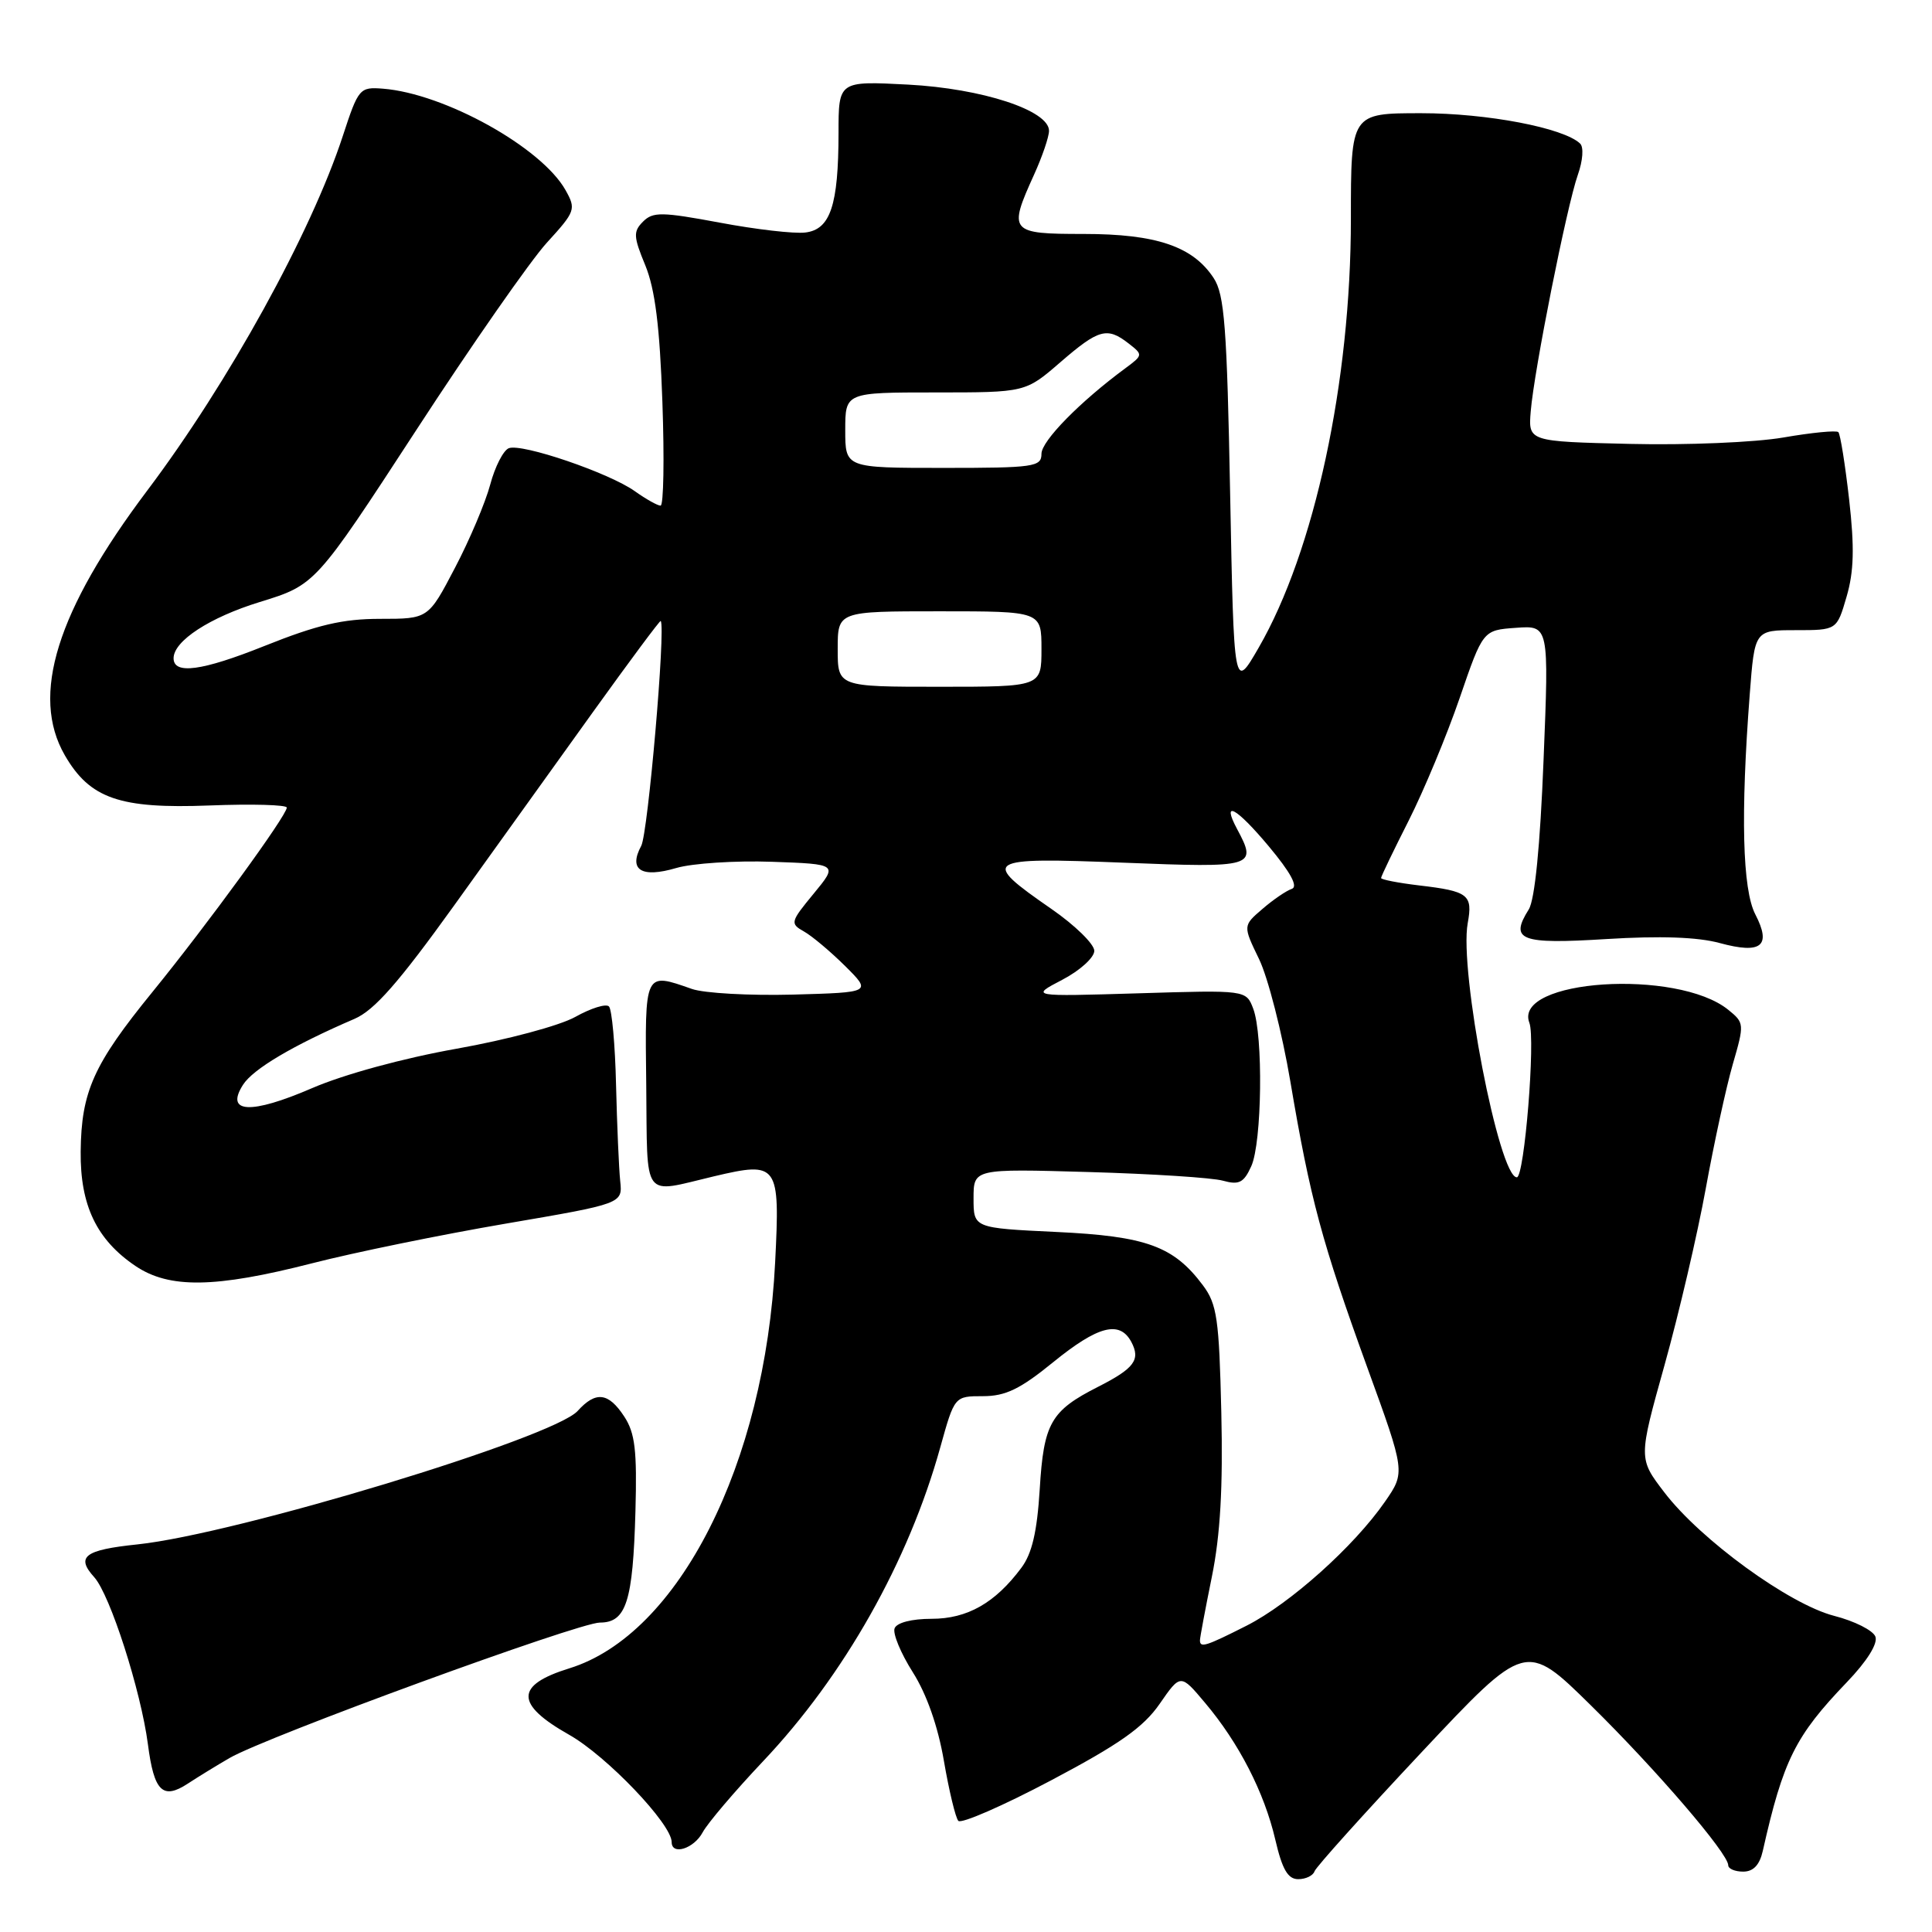 <?xml version="1.0" encoding="UTF-8" standalone="no"?>
<!DOCTYPE svg PUBLIC "-//W3C//DTD SVG 1.1//EN" "http://www.w3.org/Graphics/SVG/1.1/DTD/svg11.dtd" >
<svg xmlns="http://www.w3.org/2000/svg" xmlns:xlink="http://www.w3.org/1999/xlink" version="1.1" viewBox="0 0 256 256">
 <g >
 <path fill="currentColor"
d=" M 174.18 247.96 C 174.37 247.39 180.75 240.30 188.35 232.20 C 202.17 217.48 202.17 217.48 210.82 225.99 C 219.49 234.52 229.00 245.60 229.00 247.16 C 229.00 247.62 229.89 248.00 230.98 248.00 C 232.33 248.00 233.16 247.12 233.58 245.25 C 236.29 233.22 237.88 230.03 244.69 222.93 C 247.40 220.11 248.85 217.78 248.50 216.86 C 248.18 216.03 245.73 214.80 243.04 214.11 C 237.09 212.58 225.34 204.04 220.53 197.74 C 217.10 193.26 217.10 193.26 220.56 180.88 C 222.46 174.07 224.92 163.55 226.02 157.50 C 227.12 151.45 228.73 144.04 229.60 141.03 C 231.15 135.68 231.14 135.53 229.00 133.80 C 222.24 128.33 200.44 129.76 202.65 135.53 C 203.48 137.68 201.99 156.00 200.99 156.00 C 198.63 156.00 193.33 128.58 194.48 122.33 C 195.17 118.55 194.58 118.09 188.02 117.32 C 185.26 116.99 183.00 116.55 183.00 116.34 C 183.00 116.12 184.65 112.70 186.66 108.73 C 188.67 104.75 191.71 97.45 193.41 92.50 C 196.50 83.50 196.50 83.50 200.87 83.19 C 205.25 82.87 205.25 82.87 204.53 100.69 C 204.08 112.08 203.37 119.22 202.57 120.50 C 200.00 124.59 201.43 125.14 212.85 124.43 C 219.96 123.99 224.96 124.16 227.88 124.96 C 233.40 126.46 234.76 125.36 232.59 121.16 C 230.88 117.87 230.63 107.91 231.85 92.00 C 232.50 83.50 232.50 83.50 237.94 83.50 C 243.39 83.50 243.39 83.50 244.68 79.07 C 245.66 75.72 245.74 72.55 245.02 66.18 C 244.49 61.53 243.85 57.52 243.59 57.26 C 243.34 57.00 240.06 57.32 236.31 57.97 C 232.55 58.62 223.45 59.00 216.00 58.82 C 202.50 58.50 202.50 58.50 202.83 54.50 C 203.27 49.09 207.61 27.31 209.07 23.17 C 209.74 21.28 209.87 19.49 209.37 19.02 C 207.19 16.94 197.04 15.00 188.32 15.00 C 179.00 15.00 179.00 15.00 179.00 28.99 C 179.00 50.62 174.18 73.02 166.77 85.84 C 163.50 91.50 163.50 91.50 163.00 65.45 C 162.58 43.34 162.25 39.02 160.82 36.85 C 158.07 32.65 153.22 31.00 143.60 31.00 C 133.79 31.00 133.57 30.74 137.02 23.14 C 138.11 20.74 139.00 18.13 139.00 17.33 C 139.00 14.63 130.15 11.73 120.32 11.21 C 111.11 10.73 111.11 10.73 111.11 17.62 C 111.10 27.20 110.03 30.42 106.70 30.81 C 105.24 30.99 100.14 30.40 95.37 29.50 C 87.69 28.07 86.52 28.05 85.21 29.36 C 83.89 30.68 83.93 31.35 85.51 35.17 C 86.80 38.33 87.42 43.23 87.77 53.25 C 88.04 60.81 87.93 67.00 87.53 67.00 C 87.13 67.00 85.60 66.14 84.11 65.08 C 80.71 62.66 69.16 58.72 67.42 59.39 C 66.70 59.67 65.59 61.83 64.96 64.20 C 64.33 66.56 62.23 71.54 60.28 75.25 C 56.75 82.00 56.75 82.00 50.38 82.00 C 45.40 82.00 42.05 82.79 35.00 85.61 C 26.75 88.91 23.00 89.41 23.00 87.22 C 23.00 84.93 27.79 81.81 34.42 79.77 C 41.79 77.50 41.79 77.50 55.15 57.00 C 62.49 45.72 70.28 34.55 72.46 32.16 C 76.25 28.01 76.35 27.72 74.94 25.20 C 71.76 19.53 58.90 12.39 50.74 11.75 C 47.66 11.51 47.49 11.70 45.43 18.00 C 41.22 30.87 30.26 50.73 19.51 65.00 C 7.51 80.94 4.01 92.15 8.59 100.08 C 11.91 105.82 15.86 107.19 27.75 106.73 C 33.39 106.51 38.00 106.64 38.00 107.01 C 38.00 108.06 27.47 122.51 20.20 131.44 C 12.39 141.03 10.77 144.64 10.69 152.59 C 10.62 159.72 12.80 164.27 17.95 167.75 C 22.43 170.77 28.50 170.68 41.32 167.40 C 46.92 165.96 58.47 163.60 67.00 162.14 C 82.50 159.49 82.50 159.49 82.18 156.49 C 82.01 154.85 81.76 149.13 81.63 143.78 C 81.51 138.44 81.08 133.75 80.69 133.36 C 80.30 132.96 78.30 133.59 76.24 134.74 C 74.15 135.91 67.19 137.77 60.50 138.96 C 53.41 140.22 45.57 142.36 41.34 144.19 C 33.24 147.69 29.79 147.52 32.20 143.74 C 33.54 141.64 38.85 138.50 46.98 135.00 C 49.61 133.87 52.84 130.18 60.16 120.00 C 65.49 112.58 73.80 101.00 78.62 94.28 C 83.45 87.56 87.46 82.16 87.55 82.28 C 88.22 83.23 85.86 110.39 84.97 112.07 C 83.24 115.28 84.98 116.38 89.63 115.01 C 91.76 114.39 97.45 114.02 102.27 114.19 C 111.04 114.50 111.04 114.50 107.81 118.42 C 104.73 122.15 104.67 122.38 106.52 123.42 C 107.58 124.01 110.04 126.08 111.98 128.00 C 115.50 131.50 115.50 131.50 105.08 131.79 C 99.34 131.94 93.31 131.61 91.68 131.04 C 85.36 128.83 85.45 128.63 85.63 143.75 C 85.80 159.27 84.97 158.15 94.60 155.87 C 103.12 153.86 103.37 154.21 102.71 167.27 C 101.37 194.01 89.93 216.57 75.45 221.06 C 68.24 223.29 68.23 225.81 75.42 229.87 C 80.39 232.68 89.00 241.69 89.00 244.09 C 89.00 245.89 91.95 244.96 93.11 242.79 C 93.76 241.58 97.35 237.36 101.08 233.41 C 111.85 222.04 120.40 206.89 124.60 191.75 C 126.48 185.00 126.48 185.00 130.25 185.00 C 133.24 185.00 135.18 184.06 139.55 180.50 C 145.48 175.68 148.35 174.93 149.90 177.80 C 151.16 180.17 150.32 181.31 145.50 183.76 C 139.23 186.94 138.30 188.57 137.77 197.32 C 137.42 202.97 136.75 205.86 135.33 207.75 C 131.86 212.41 128.17 214.50 123.44 214.50 C 120.81 214.50 118.83 215.01 118.54 215.76 C 118.27 216.45 119.36 219.07 120.95 221.58 C 122.79 224.48 124.29 228.76 125.07 233.32 C 125.75 237.27 126.61 240.85 126.98 241.27 C 127.35 241.70 132.88 239.29 139.27 235.91 C 148.31 231.13 151.50 228.89 153.66 225.77 C 156.43 221.77 156.43 221.77 159.68 225.64 C 164.16 230.95 167.53 237.51 168.98 243.75 C 169.90 247.71 170.65 249.00 172.02 249.00 C 173.02 249.00 173.99 248.53 174.18 247.96 Z  M 30.41 232.95 C 35.26 230.13 76.65 215.00 79.49 215.00 C 82.98 215.00 83.87 212.22 84.20 200.22 C 84.42 192.18 84.15 189.88 82.71 187.69 C 80.62 184.50 78.94 184.30 76.54 186.96 C 73.31 190.53 31.28 203.27 18.22 204.64 C 11.20 205.37 10.02 206.26 12.48 208.98 C 14.59 211.31 18.67 224.03 19.60 231.13 C 20.41 237.39 21.56 238.52 24.90 236.33 C 26.24 235.45 28.72 233.93 30.41 232.95 Z  M 159.00 217.35 C 159.00 216.99 159.71 213.20 160.58 208.92 C 161.70 203.40 162.06 197.07 161.83 187.14 C 161.54 174.77 161.26 172.81 159.40 170.32 C 155.52 165.12 151.89 163.80 139.95 163.24 C 129.00 162.72 129.00 162.72 129.00 158.79 C 129.00 154.86 129.00 154.86 144.25 155.30 C 152.64 155.54 160.65 156.05 162.05 156.45 C 164.18 157.04 164.81 156.72 165.80 154.53 C 167.22 151.41 167.40 137.18 166.06 133.66 C 165.12 131.18 165.12 131.18 150.81 131.62 C 136.50 132.05 136.50 132.05 140.75 129.83 C 143.09 128.61 145.00 126.88 145.00 125.99 C 145.00 125.10 142.44 122.60 139.32 120.44 C 129.86 113.89 130.34 113.58 148.86 114.31 C 166.25 115.00 166.62 114.89 163.92 109.85 C 161.81 105.90 163.81 106.99 168.11 112.13 C 171.01 115.60 172.04 117.49 171.17 117.78 C 170.45 118.02 168.70 119.21 167.28 120.44 C 164.69 122.66 164.69 122.66 166.83 127.08 C 168.01 129.51 169.88 136.81 170.98 143.31 C 173.61 158.87 175.16 164.61 181.17 181.19 C 186.22 195.08 186.22 195.08 183.51 198.99 C 179.41 204.91 170.95 212.48 165.20 215.40 C 159.77 218.15 159.00 218.39 159.00 217.35 Z  M 111.00 86.00 C 111.00 81.00 111.00 81.00 124.50 81.00 C 138.00 81.00 138.00 81.00 138.00 86.00 C 138.00 91.00 138.00 91.00 124.50 91.00 C 111.00 91.00 111.00 91.00 111.00 86.00 Z  M 112.00 57.00 C 112.00 52.00 112.00 52.00 123.94 52.00 C 135.88 52.00 135.88 52.00 140.50 48.00 C 145.60 43.59 146.70 43.29 149.56 45.52 C 151.46 47.00 151.46 47.06 149.15 48.77 C 143.10 53.23 138.00 58.43 138.00 60.13 C 138.00 61.86 137.04 62.00 125.00 62.00 C 112.00 62.00 112.00 62.00 112.00 57.00 Z "/>
</g>
</svg>